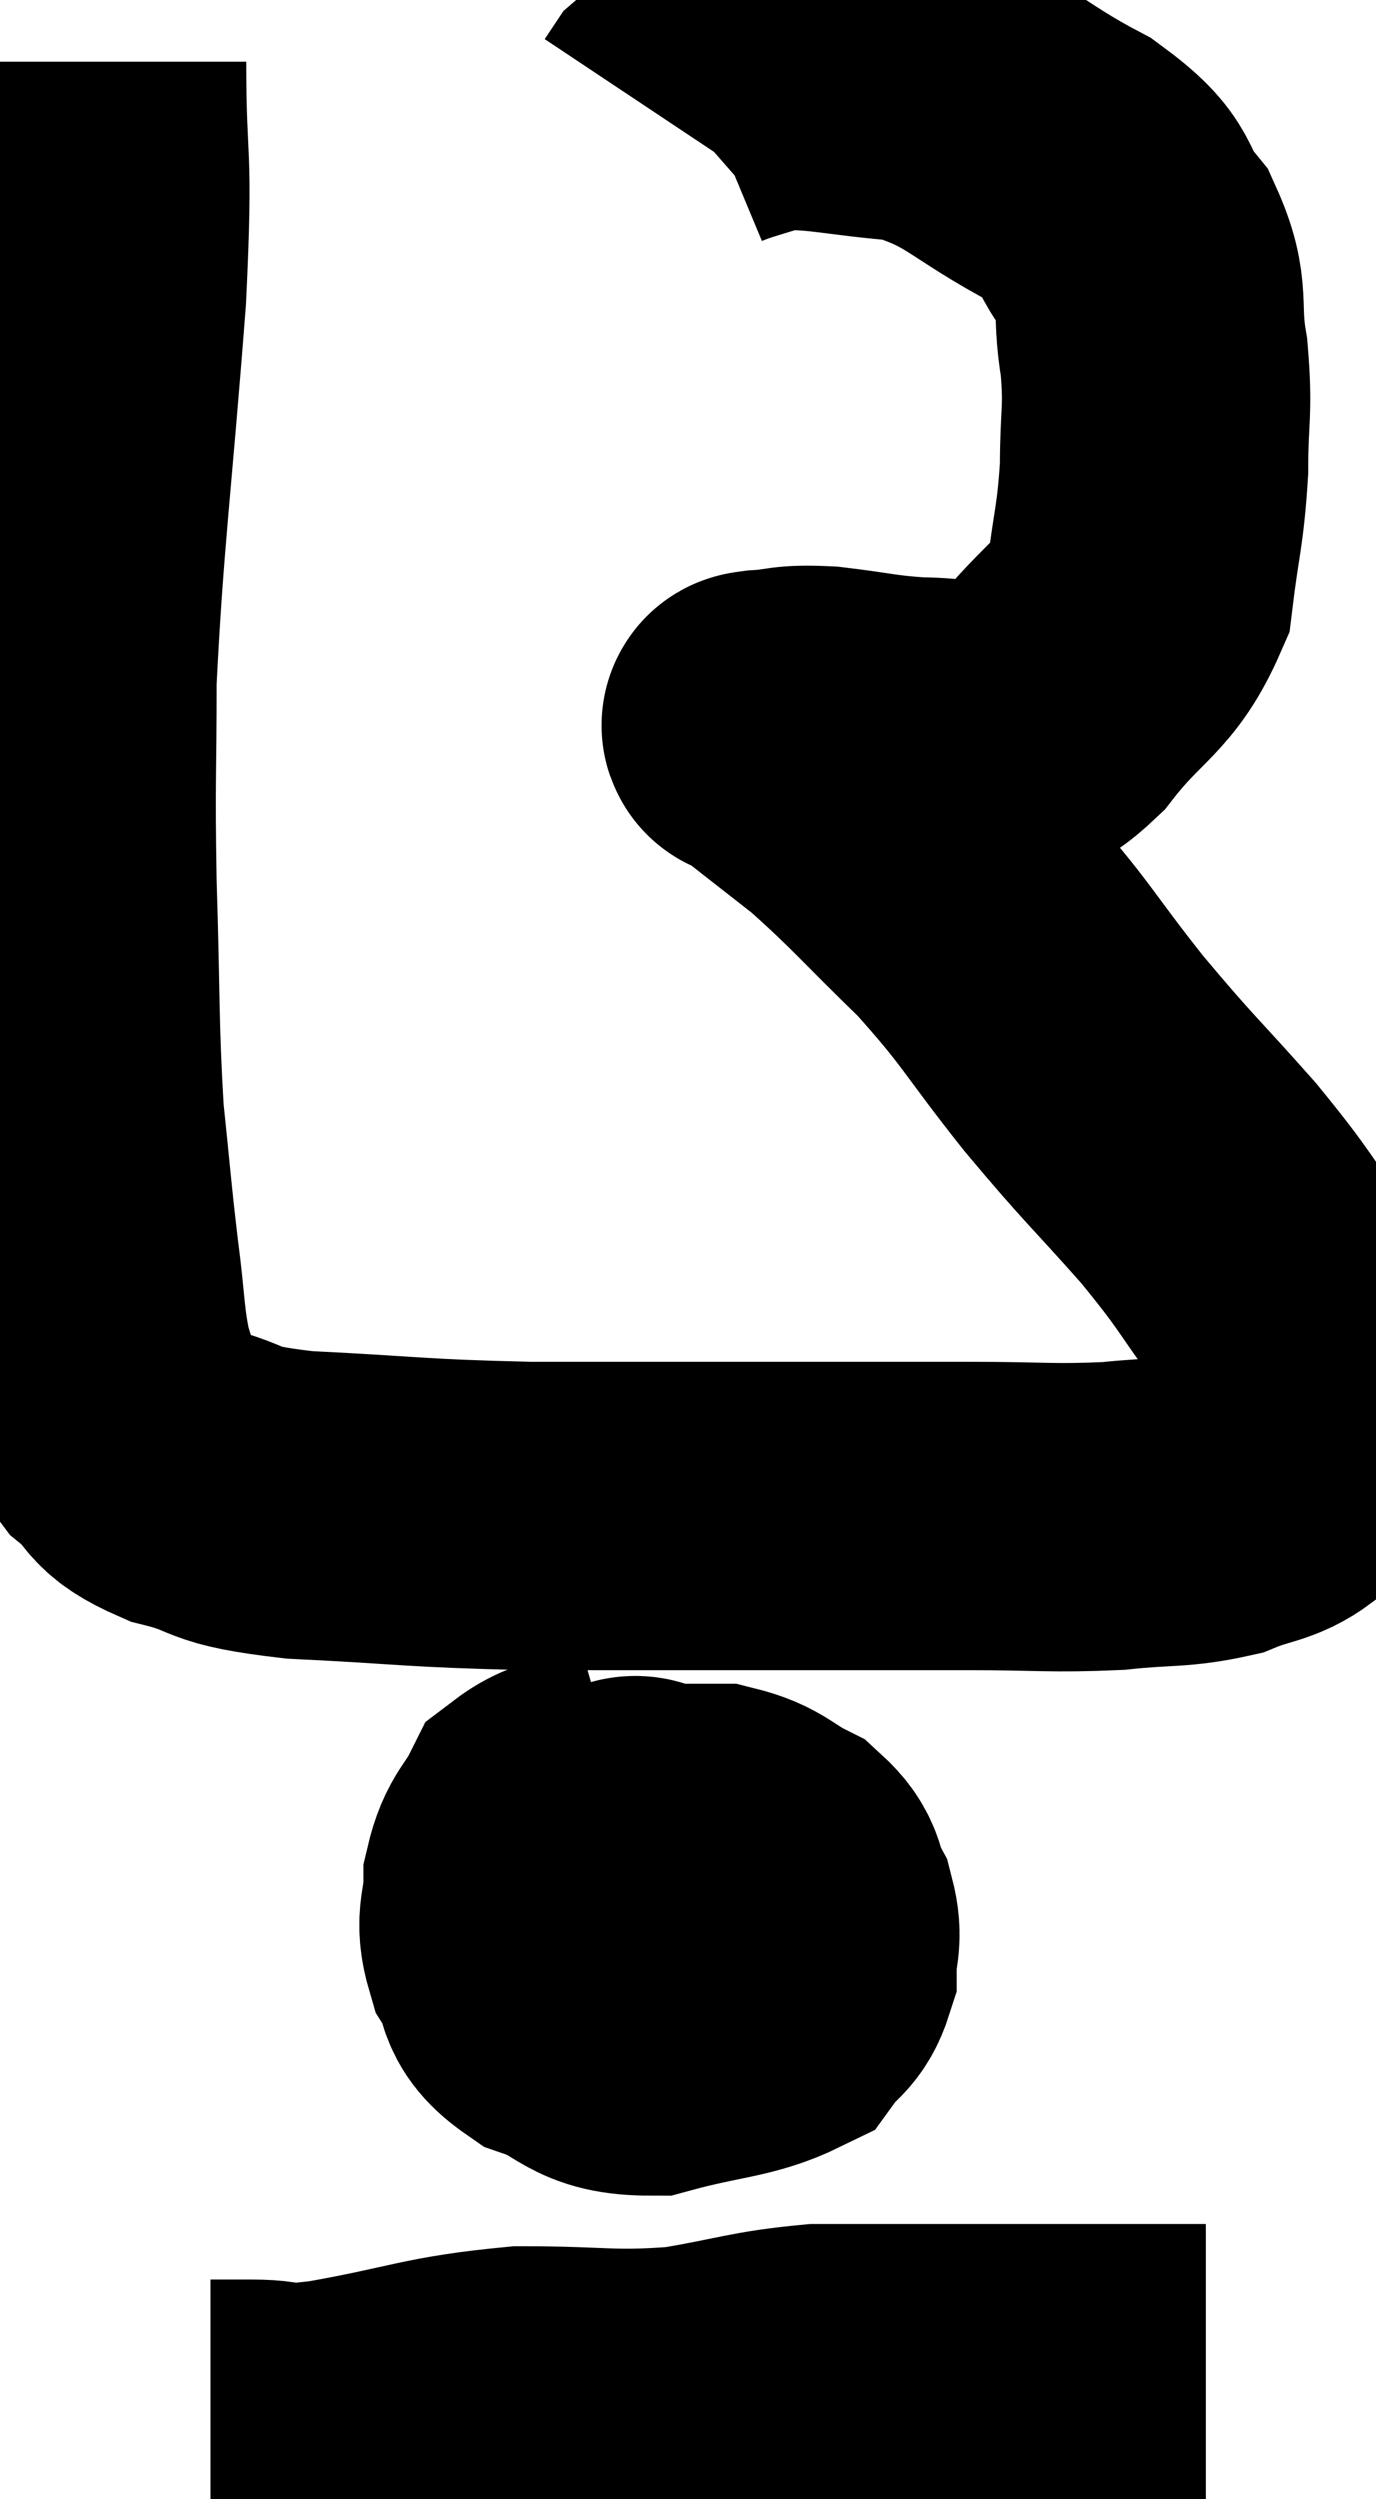 <svg xmlns="http://www.w3.org/2000/svg" viewBox="10.507 2.06 22.312 40.52" width="22.312" height="40.52"><path d="M 12 3.06 C 12 4.95, 12.12 4.335, 12 6.84 C 11.76 9.96, 11.64 10.695, 11.52 13.08 C 11.52 14.73, 11.49 14.61, 11.52 16.38 C 11.58 18.27, 11.55 18.645, 11.64 20.16 C 11.76 21.3, 11.76 21.42, 11.88 22.44 C 12 23.34, 11.97 23.55, 12.12 24.24 C 12.3 24.72, 12.15 24.765, 12.48 25.2 C 12.96 25.59, 12.72 25.665, 13.44 25.98 C 14.4 26.22, 13.95 26.295, 15.36 26.46 C 17.22 26.55, 17.16 26.595, 19.08 26.64 C 21.06 26.64, 21.255 26.64, 23.04 26.64 C 24.63 26.64, 24.84 26.64, 26.22 26.64 C 27.39 26.64, 27.555 26.685, 28.56 26.64 C 29.4 26.55, 29.565 26.61, 30.24 26.46 C 30.75 26.25, 30.915 26.295, 31.26 26.04 C 31.44 25.74, 31.485 25.86, 31.62 25.44 C 31.71 24.9, 31.875 24.945, 31.8 24.36 C 31.56 23.73, 31.785 23.88, 31.32 23.1 C 30.63 22.17, 30.75 22.23, 29.94 21.24 C 29.01 20.19, 29.01 20.25, 28.08 19.14 C 27.15 17.97, 27.165 17.85, 26.22 16.8 C 25.26 15.87, 25.125 15.675, 24.3 14.94 C 23.61 14.4, 23.265 14.13, 22.92 13.86 C 22.92 13.86, 22.935 13.875, 22.92 13.86 C 22.89 13.83, 22.62 13.83, 22.86 13.8 C 23.37 13.77, 23.25 13.71, 23.88 13.74 C 24.63 13.83, 24.705 13.875, 25.38 13.92 C 25.98 13.92, 26.04 14.025, 26.58 13.92 C 27.06 13.71, 26.94 14.07, 27.54 13.5 C 28.26 12.57, 28.56 12.6, 28.98 11.64 C 29.1 10.65, 29.16 10.605, 29.22 9.66 C 29.22 8.76, 29.295 8.745, 29.22 7.86 C 29.07 6.99, 29.265 6.885, 28.92 6.12 C 28.38 5.46, 28.74 5.46, 27.84 4.8 C 26.58 4.14, 26.535 3.855, 25.32 3.48 C 24.15 3.39, 23.835 3.255, 22.98 3.3 C 22.44 3.48, 22.26 3.51, 21.9 3.66 C 21.72 3.78, 21.66 3.795, 21.54 3.9 C 21.48 3.99, 21.45 4.035, 21.42 4.08 L 21.42 4.08" fill="none" stroke="black" stroke-width="5"></path><path d="M 20.64 31.26 C 20.01 31.44, 19.815 31.29, 19.38 31.62 C 19.14 32.1, 19.02 32.07, 18.9 32.58 C 18.9 33.12, 18.75 33.15, 18.9 33.66 C 19.2 34.14, 18.96 34.245, 19.5 34.62 C 20.28 34.89, 20.175 35.16, 21.06 35.16 C 22.05 34.89, 22.425 34.92, 23.04 34.62 C 23.28 34.29, 23.4 34.335, 23.52 33.96 C 23.52 33.54, 23.625 33.525, 23.52 33.12 C 23.31 32.73, 23.445 32.655, 23.1 32.34 C 22.62 32.1, 22.62 31.98, 22.14 31.86 C 21.66 31.86, 21.57 31.86, 21.18 31.86 C 20.88 31.86, 20.895 31.575, 20.58 31.86 C 20.25 32.43, 20.085 32.49, 19.92 33 C 19.92 33.45, 19.875 33.555, 19.92 33.9 C 20.01 34.14, 19.86 34.215, 20.1 34.38 C 20.49 34.47, 20.52 34.575, 20.88 34.56 C 21.21 34.44, 21.3 34.575, 21.54 34.32 C 21.69 33.93, 21.765 33.855, 21.84 33.54 C 21.84 33.3, 21.975 33.33, 21.84 33.06 C 21.57 32.76, 21.63 32.67, 21.3 32.46 C 20.91 32.34, 20.79 32.28, 20.52 32.22 C 20.37 32.22, 20.37 32.1, 20.22 32.22 C 20.07 32.46, 19.95 32.4, 19.92 32.7 C 20.01 33.06, 19.77 33.075, 20.1 33.42 C 20.67 33.75, 20.685 33.9, 21.24 34.08 C 21.78 34.11, 21.825 34.29, 22.32 34.14 C 22.77 33.81, 22.98 33.735, 23.22 33.48 C 23.25 33.3, 23.265 33.24, 23.28 33.12 L 23.28 33" fill="none" stroke="black" stroke-width="5"></path><path d="M 13.92 41.52 C 14.25 41.52, 14.085 41.52, 14.58 41.52 C 15.24 41.52, 14.805 41.655, 15.9 41.52 C 17.43 41.25, 17.535 41.115, 18.96 40.98 C 20.28 40.98, 20.4 41.07, 21.6 40.98 C 22.68 40.8, 22.8 40.71, 23.76 40.62 C 24.6 40.62, 24.39 40.62, 25.44 40.62 C 26.7 40.62, 26.97 40.62, 27.96 40.62 C 28.68 40.62, 28.92 40.62, 29.4 40.62 C 29.64 40.62, 29.76 40.62, 29.88 40.62 C 29.88 40.62, 29.835 40.62, 29.88 40.62 L 30.06 40.62" fill="none" stroke="black" stroke-width="5"></path></svg>